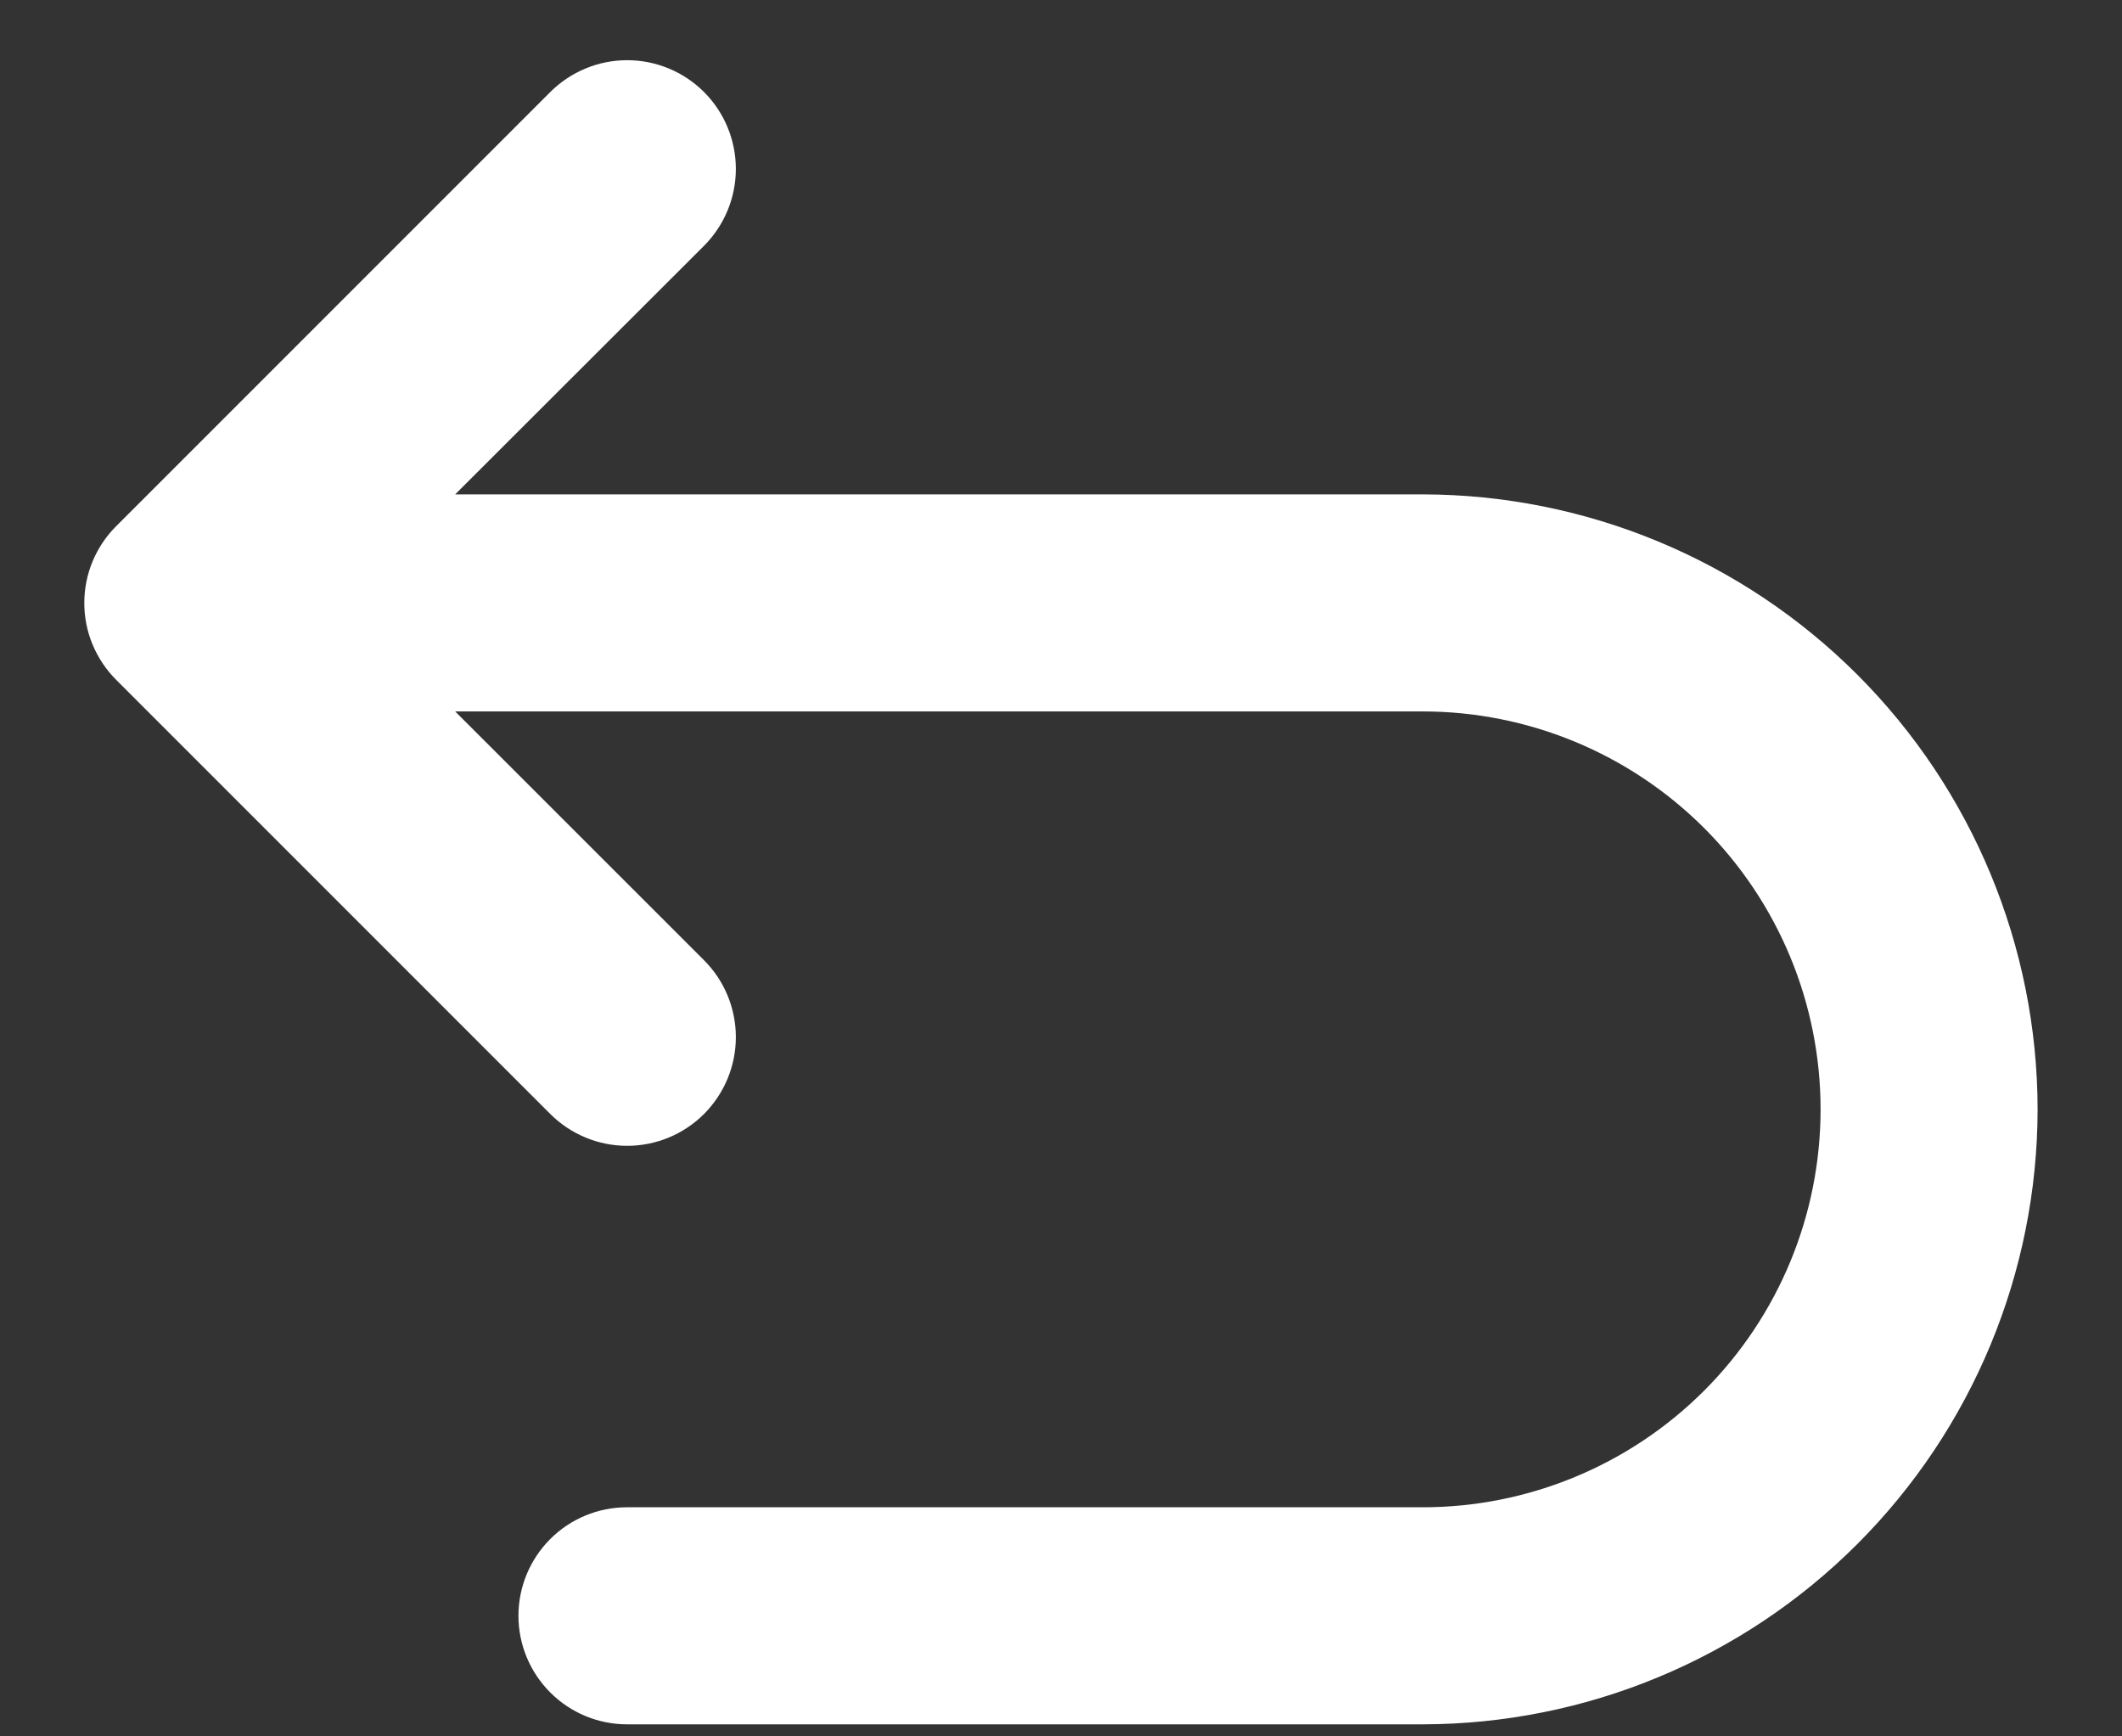 <svg width="22" height="18" viewBox="0 0 22 18" fill="none" xmlns="http://www.w3.org/2000/svg">
<rect x="0" y="0" width="22" height="18" fill="#333333" stroke="none"/>
<path d="M21.125 11.5C21.123 13.19 20.451 14.811 19.256 16.006C18.061 17.201 16.44 17.873 14.75 17.875H6.5C6.202 17.875 5.916 17.756 5.705 17.545C5.494 17.334 5.375 17.048 5.375 16.75C5.375 16.451 5.494 16.165 5.705 15.954C5.916 15.743 6.202 15.625 6.5 15.625H14.75C15.844 15.625 16.893 15.19 17.667 14.417C18.441 13.643 18.875 12.594 18.875 11.5C18.875 10.406 18.441 9.357 17.667 8.583C16.893 7.81 15.844 7.375 14.75 7.375H4.719L7.299 9.954C7.51 10.165 7.629 10.452 7.629 10.751C7.629 11.05 7.51 11.336 7.299 11.548C7.088 11.759 6.801 11.878 6.502 11.878C6.203 11.878 5.917 11.759 5.705 11.548L1.205 7.048C1.1 6.943 1.017 6.819 0.96 6.682C0.903 6.546 0.874 6.399 0.874 6.251C0.874 6.103 0.903 5.956 0.96 5.819C1.017 5.683 1.1 5.558 1.205 5.454L5.705 0.954C5.917 0.743 6.203 0.624 6.502 0.624C6.801 0.624 7.088 0.743 7.299 0.954C7.51 1.165 7.629 1.452 7.629 1.751C7.629 2.05 7.51 2.336 7.299 2.548L4.719 5.125H14.75C16.44 5.127 18.061 5.799 19.256 6.994C20.451 8.189 21.123 9.81 21.125 11.5Z" fill="white"/>
</svg>
